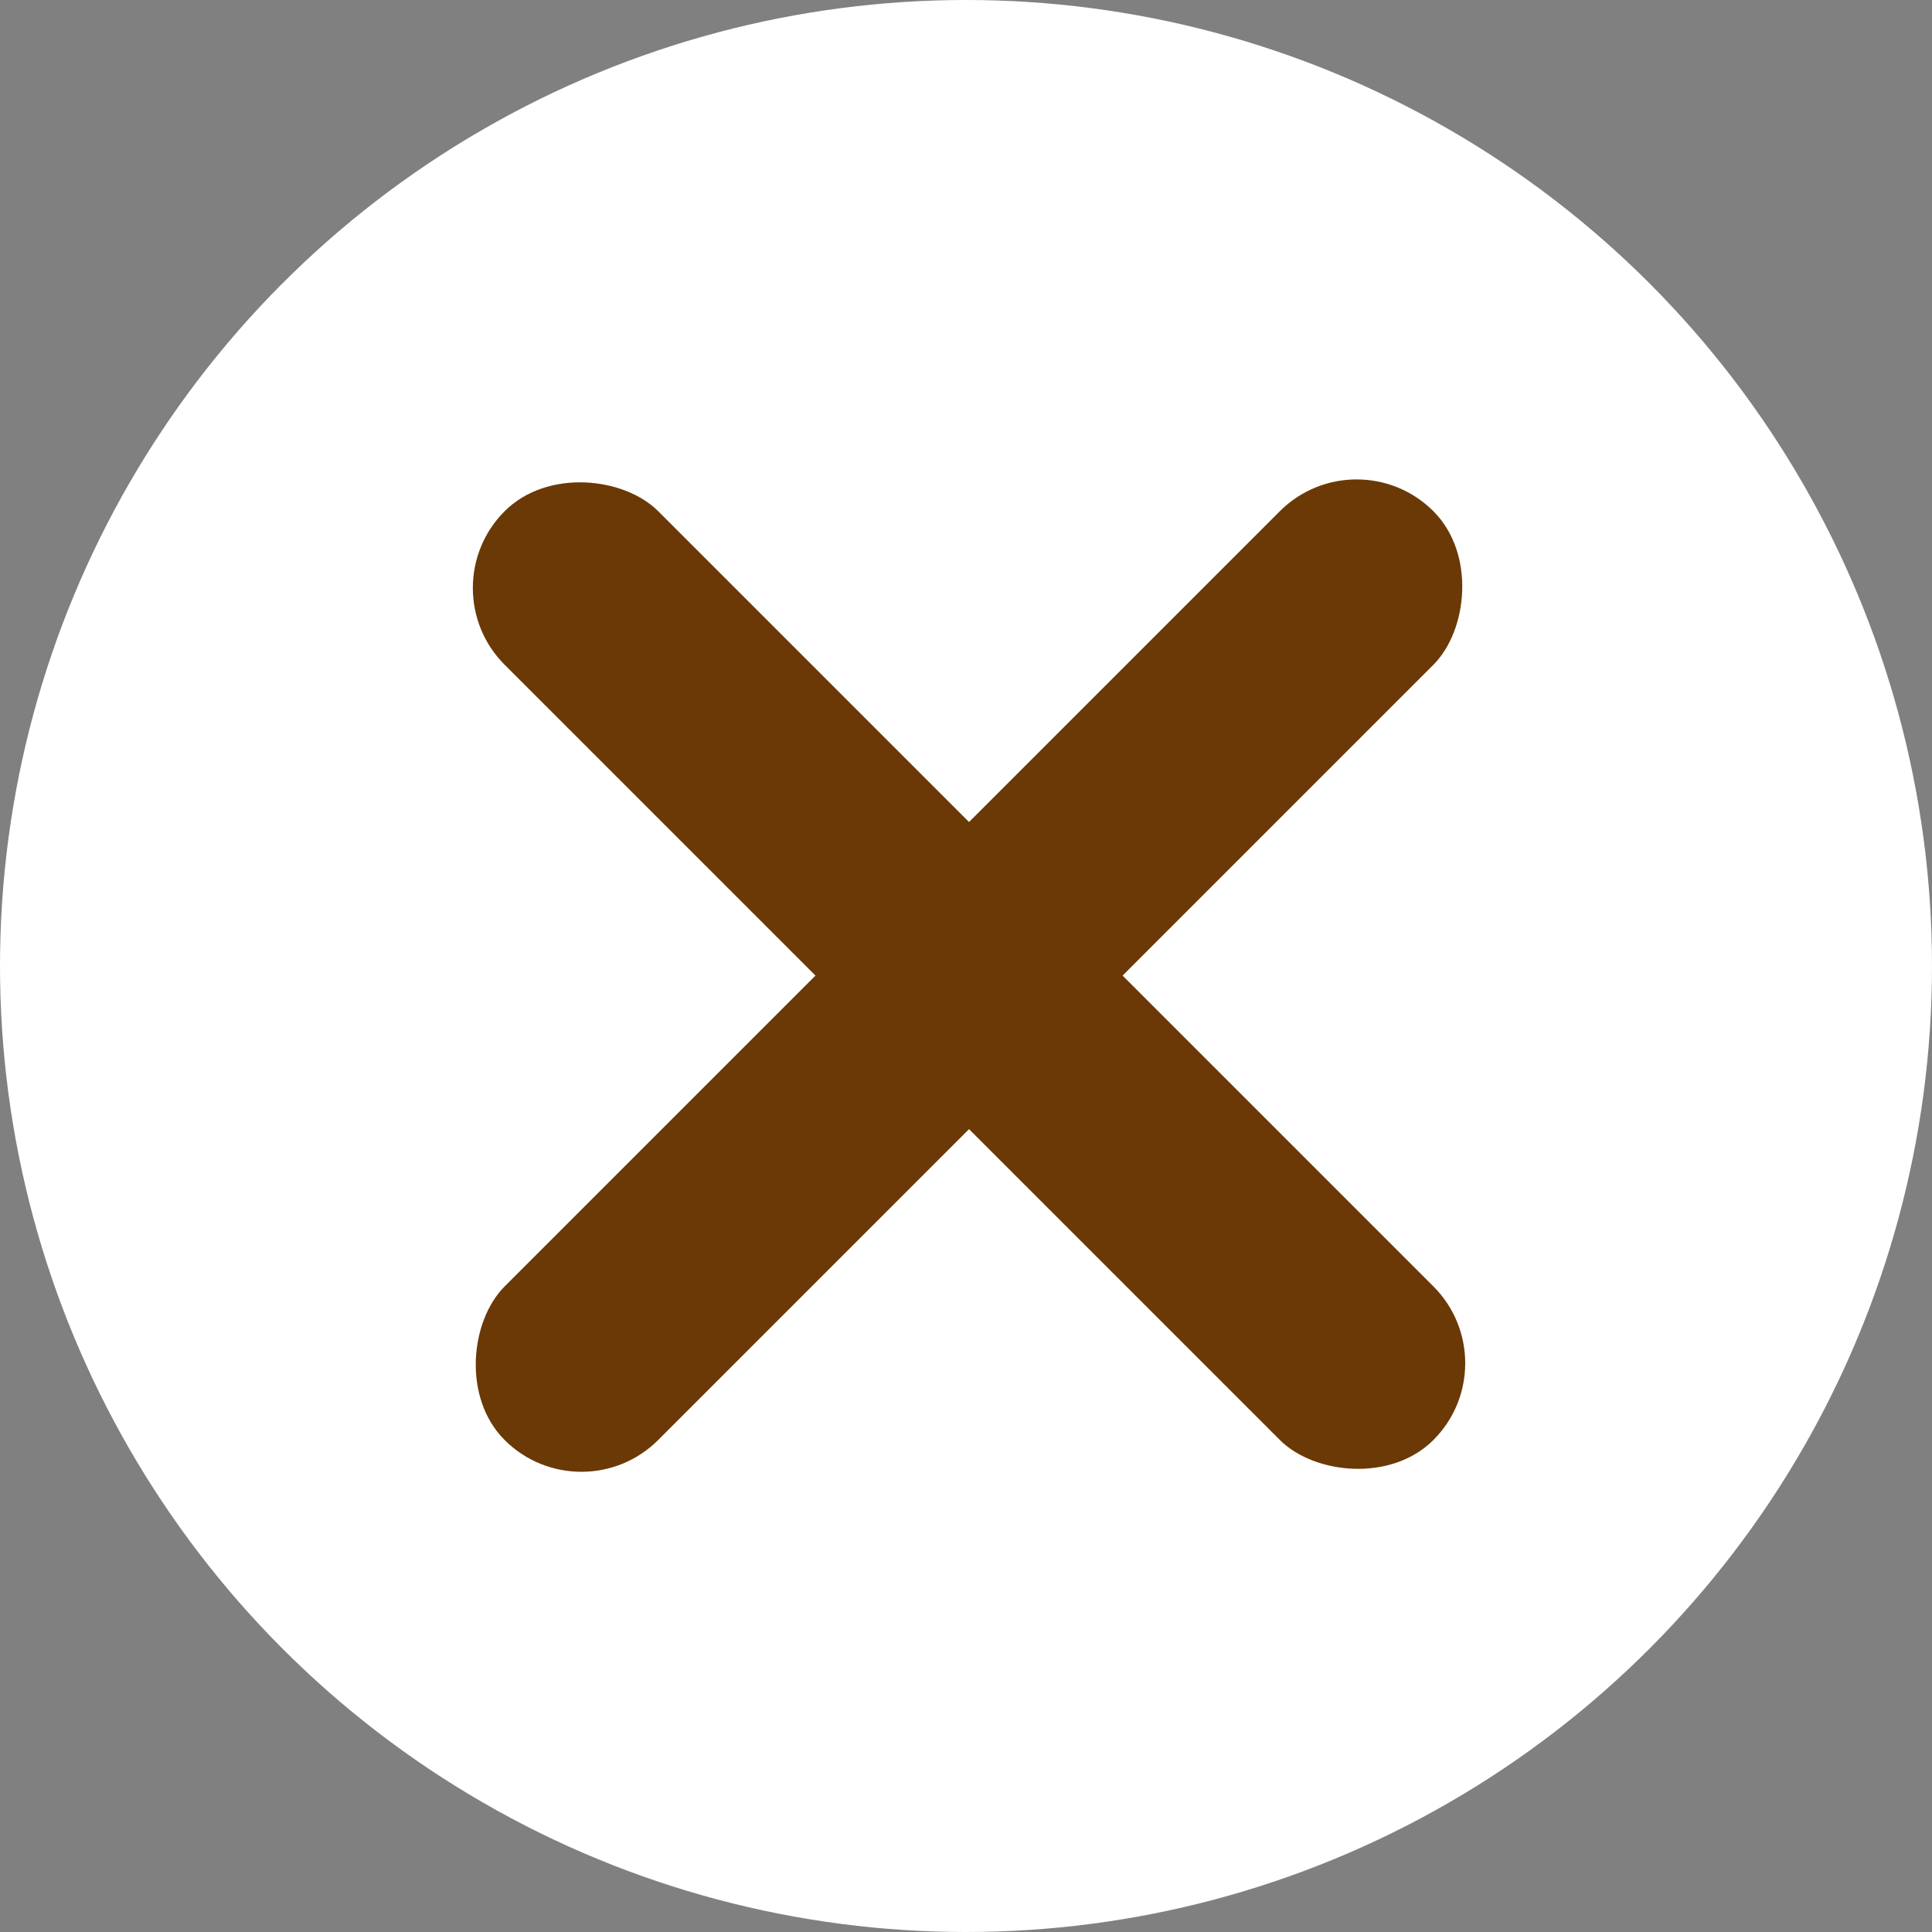 <svg xmlns="http://www.w3.org/2000/svg" width="22" height="22" viewBox="0 0 22 22">
  <rect x="0" y="0" width="22" height="22" fill="#808080" stroke="none"/>
  <g id="ic-close_colorSquare" transform="translate(-536.034 -1210.945)">
    <ellipse id="Ellipse_1" data-name="Ellipse 1" cx="11" cy="11" rx="11" ry="11" transform="translate(536.034 1210.945)" fill="#fff"/>
    <rect id="Rectangle_29" data-name="Rectangle 29" width="2.473" height="14.957" rx="1.237" transform="translate(551.482 1215.892) rotate(45)" fill="#6a3906"/>
    <rect id="Rectangle_30" data-name="Rectangle 30" width="2.473" height="14.957" rx="1.237" transform="translate(553.231 1226.468) rotate(135)" fill="#6a3906"/>
  </g>
</svg>
